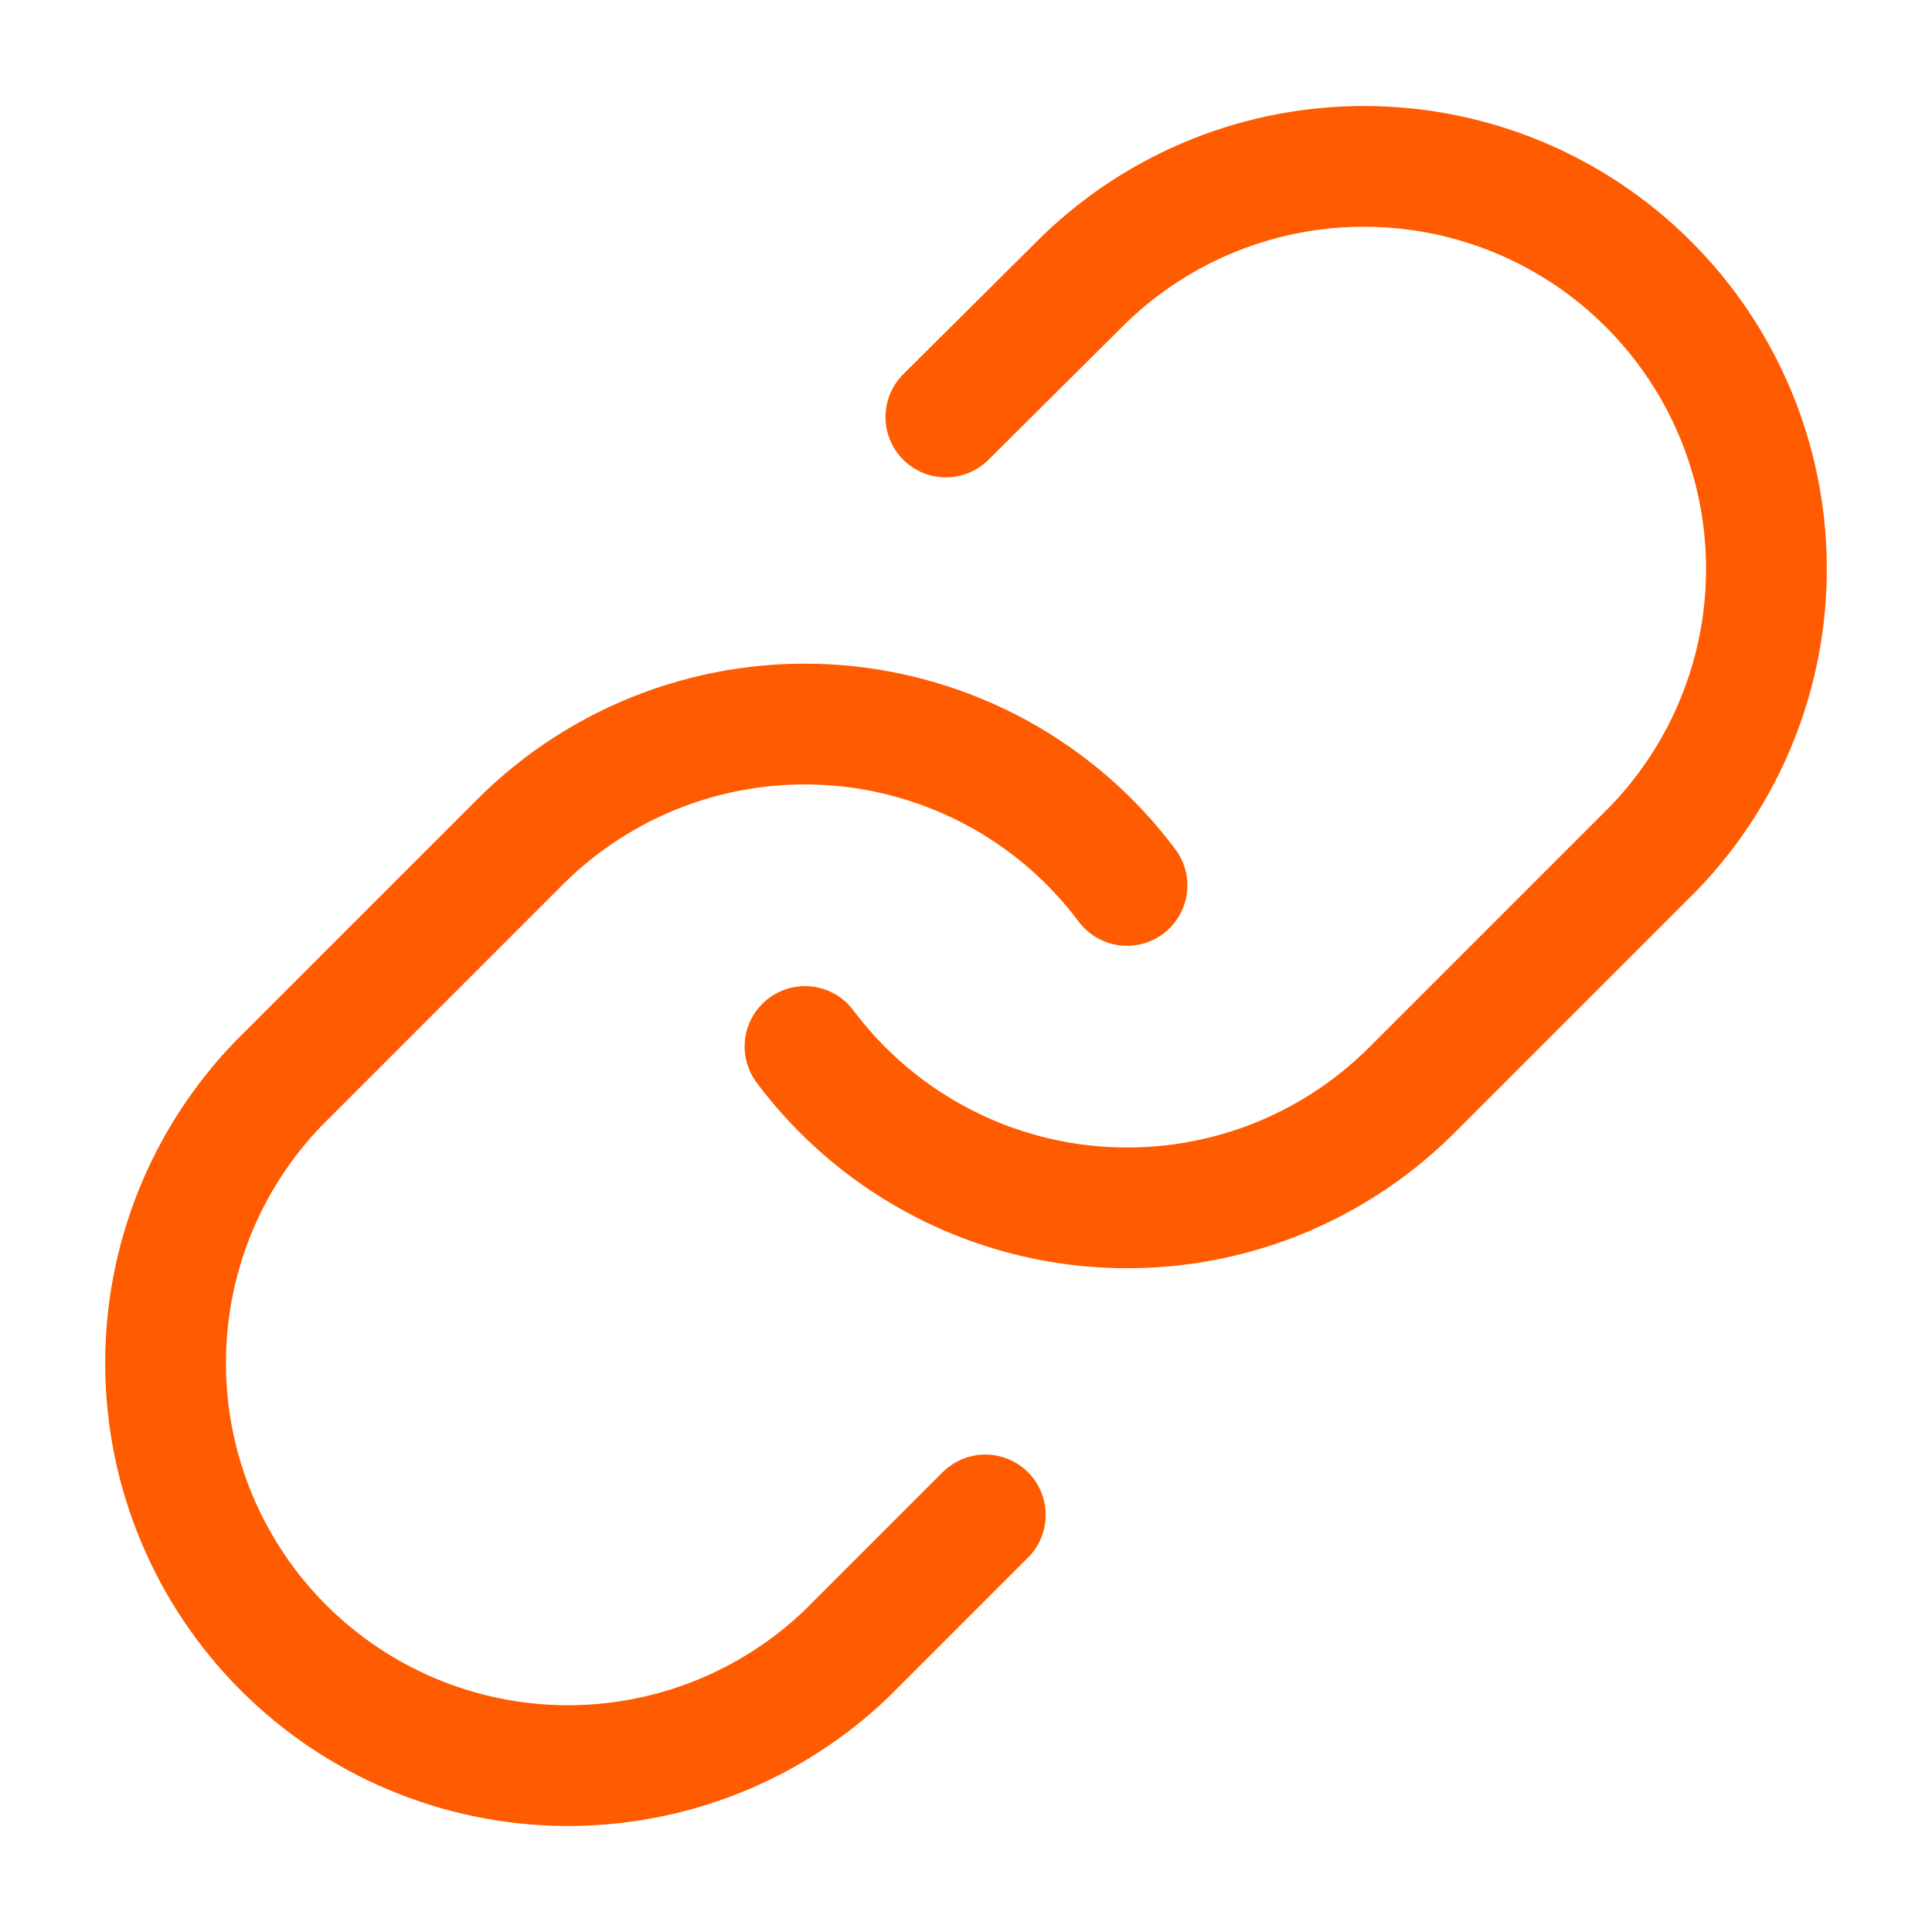 <svg xmlns="http://www.w3.org/2000/svg" width="24" height="24" fill="none" viewBox="0 0 24 24"><path stroke="#FF5B00" stroke-linecap="round" stroke-linejoin="round" stroke-width="1.5" d="M10 13C10.43 13.574 10.977 14.049 11.607 14.393C12.236 14.737 12.931 14.941 13.647 14.992C14.362 15.043 15.08 14.94 15.751 14.69C16.423 14.439 17.033 14.047 17.54 13.54L20.54 10.54C21.451 9.597 21.955 8.334 21.943 7.023C21.932 5.712 21.406 4.458 20.479 3.531C19.552 2.604 18.298 2.078 16.987 2.067C15.676 2.055 14.413 2.559 13.47 3.47L11.75 5.18"/><path stroke="#FF5B00" stroke-linecap="round" stroke-linejoin="round" stroke-width="1.5" d="M14 10.999C13.571 10.425 13.023 9.95 12.394 9.606C11.764 9.263 11.069 9.058 10.354 9.007C9.638 8.956 8.921 9.059 8.249 9.309C7.577 9.56 6.967 9.952 6.46 10.459L3.46 13.459C2.549 14.402 2.045 15.665 2.057 16.976C2.068 18.287 2.594 19.541 3.521 20.468C4.448 21.395 5.702 21.921 7.013 21.933C8.324 21.944 9.587 21.44 10.53 20.529L12.24 18.819"/></svg>